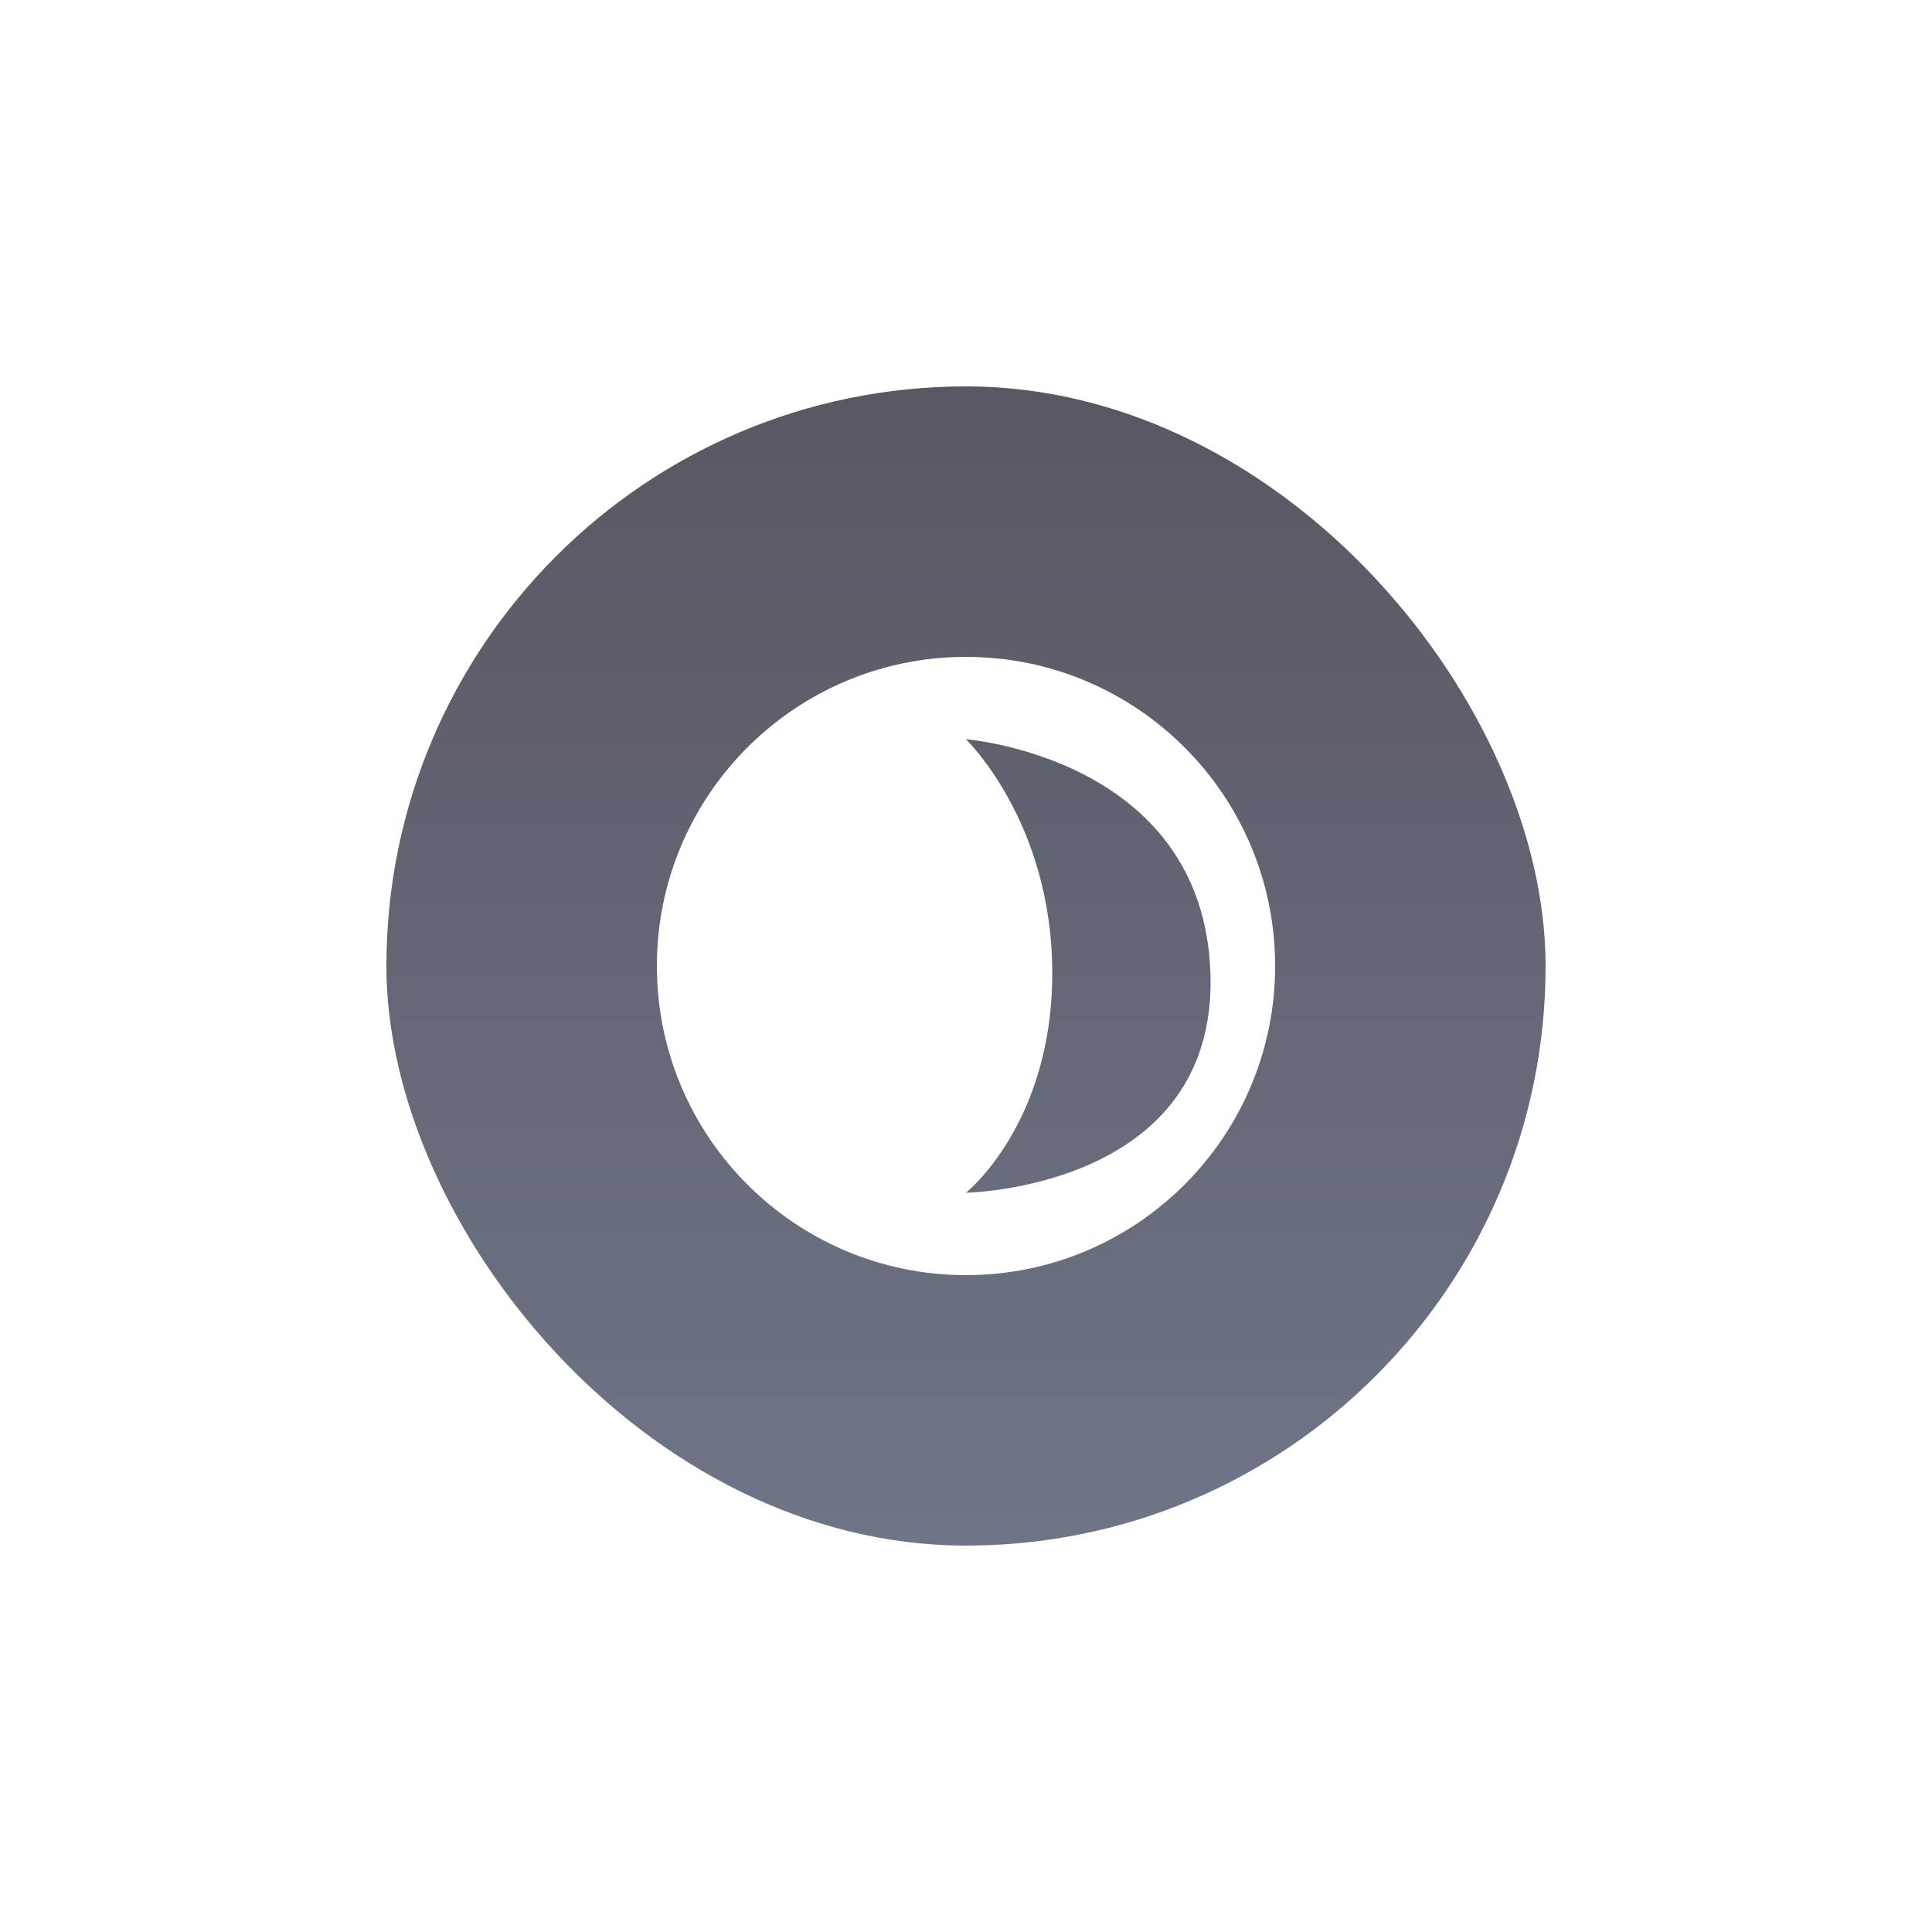 <svg width="50" height="50" viewBox="0 0 50 50" fill="none" xmlns="http://www.w3.org/2000/svg">
<g filter="url(#filter0_d_2003_57)">
<rect x="10" y="10" width="30" height="30" rx="15" fill="url(#paint0_linear_2003_57)"/>
</g>
<path fill-rule="evenodd" clip-rule="evenodd" d="M25 33C29.418 33 33 29.418 33 25C33 20.582 29.418 17 25 17C20.582 17 17 20.582 17 25C17 29.418 20.582 33 25 33ZM25 19.133C25 19.133 27.233 21.279 27.233 25.186C27.233 29.093 25 30.867 25 30.867C25 30.867 31.512 30.767 31.326 25.186C31.14 19.605 25 19.133 25 19.133Z" fill="white"/>
<defs>
<filter id="filter0_d_2003_57" x="0" y="0" width="50" height="50" filterUnits="userSpaceOnUse" color-interpolation-filters="sRGB">
<feFlood flood-opacity="0" result="BackgroundImageFix"/>
<feColorMatrix in="SourceAlpha" type="matrix" values="0 0 0 0 0 0 0 0 0 0 0 0 0 0 0 0 0 0 127 0" result="hardAlpha"/>
<feOffset/>
<feGaussianBlur stdDeviation="5"/>
<feColorMatrix type="matrix" values="0 0 0 0 0.365 0 0 0 0 0.349 0 0 0 0 0.416 0 0 0 0.7 0"/>
<feBlend mode="normal" in2="BackgroundImageFix" result="effect1_dropShadow_2003_57"/>
<feBlend mode="normal" in="SourceGraphic" in2="effect1_dropShadow_2003_57" result="shape"/>
</filter>
<linearGradient id="paint0_linear_2003_57" x1="10.193" y1="10" x2="10.193" y2="39.613" gradientUnits="userSpaceOnUse">
<stop stop-color="#595761"/>
<stop offset="1" stop-color="#6E7587"/>
</linearGradient>
</defs>
</svg>
